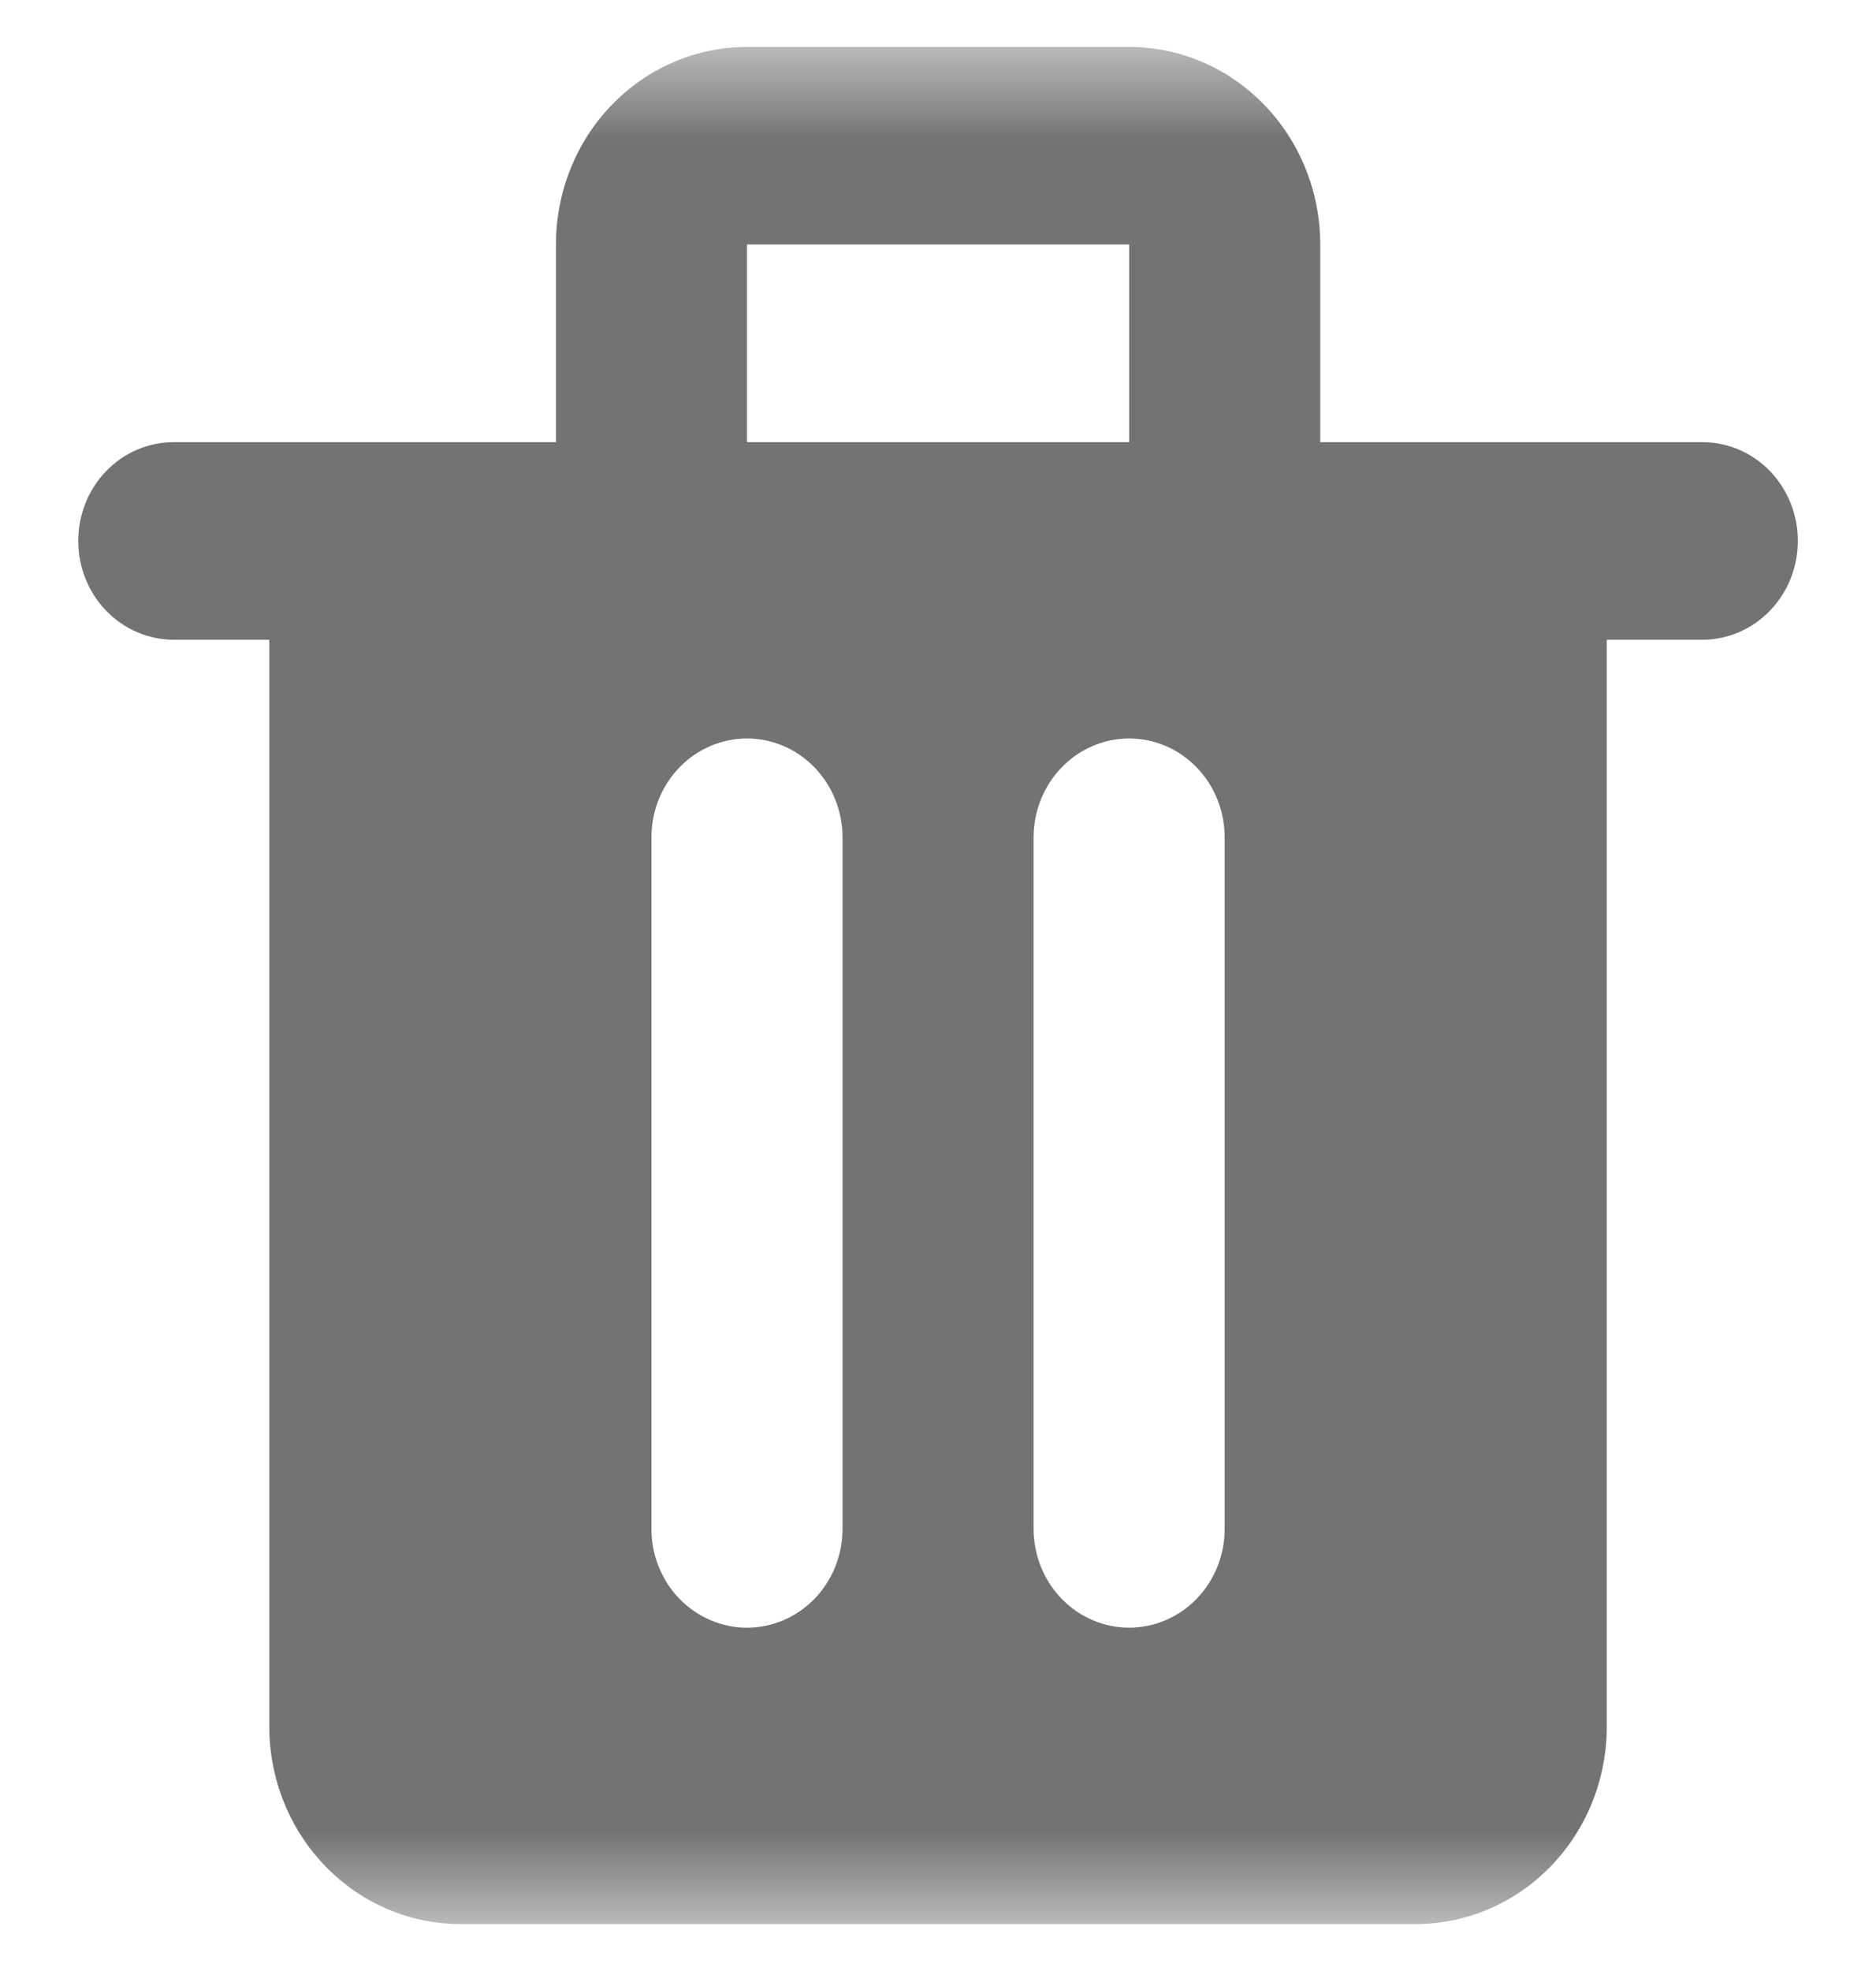 <svg  viewBox="0 0 20 21" fill="none" xmlns="http://www.w3.org/2000/svg">
<g clip-path="url(#clip0_8534_30002)">
<mask id="mask0_8534_30002" style="mask-type:alpha" maskUnits="userSpaceOnUse" x="0" y="0" >
<rect y="0.5" width="20" height="20" fill="white"/>
</mask>
<g mask="url(#mask0_8534_30002)">
<path d="M18.149 4.711H14.075V2.605C14.075 2.047 13.86 1.511 13.478 1.117C13.096 0.722 12.578 0.5 12.038 0.5H7.964C7.423 0.5 6.905 0.722 6.523 1.117C6.141 1.511 5.927 2.047 5.927 2.605V4.711H1.853C1.582 4.711 1.323 4.821 1.132 5.019C0.941 5.216 0.834 5.484 0.834 5.763C0.834 6.042 0.941 6.31 1.132 6.507C1.323 6.705 1.582 6.816 1.853 6.816H2.871V18.395C2.871 18.953 3.086 19.489 3.468 19.883C3.85 20.278 4.368 20.5 4.908 20.5H15.093C15.633 20.5 16.152 20.278 16.534 19.883C16.916 19.489 17.13 18.953 17.13 18.395V6.816H18.149C18.419 6.816 18.678 6.705 18.869 6.507C19.06 6.31 19.167 6.042 19.167 5.763C19.167 5.484 19.06 5.216 18.869 5.019C18.678 4.821 18.419 4.711 18.149 4.711ZM7.964 2.605H12.038V4.711H7.964V2.605ZM8.982 16.29C8.982 16.569 8.875 16.836 8.684 17.034C8.493 17.231 8.234 17.342 7.964 17.342C7.693 17.342 7.434 17.231 7.243 17.034C7.052 16.836 6.945 16.569 6.945 16.29V8.921C6.945 8.642 7.052 8.374 7.243 8.177C7.434 7.979 7.693 7.868 7.964 7.868C8.234 7.868 8.493 7.979 8.684 8.177C8.875 8.374 8.982 8.642 8.982 8.921V16.29ZM13.056 16.29C13.056 16.569 12.949 16.836 12.758 17.034C12.567 17.231 12.308 17.342 12.038 17.342C11.768 17.342 11.508 17.231 11.318 17.034C11.127 16.836 11.019 16.569 11.019 16.29V8.921C11.019 8.642 11.127 8.374 11.318 8.177C11.508 7.979 11.768 7.868 12.038 7.868C12.308 7.868 12.567 7.979 12.758 8.177C12.949 8.374 13.056 8.642 13.056 8.921V16.29Z" fill="#737373"/>
</g>
</g>
</svg>
